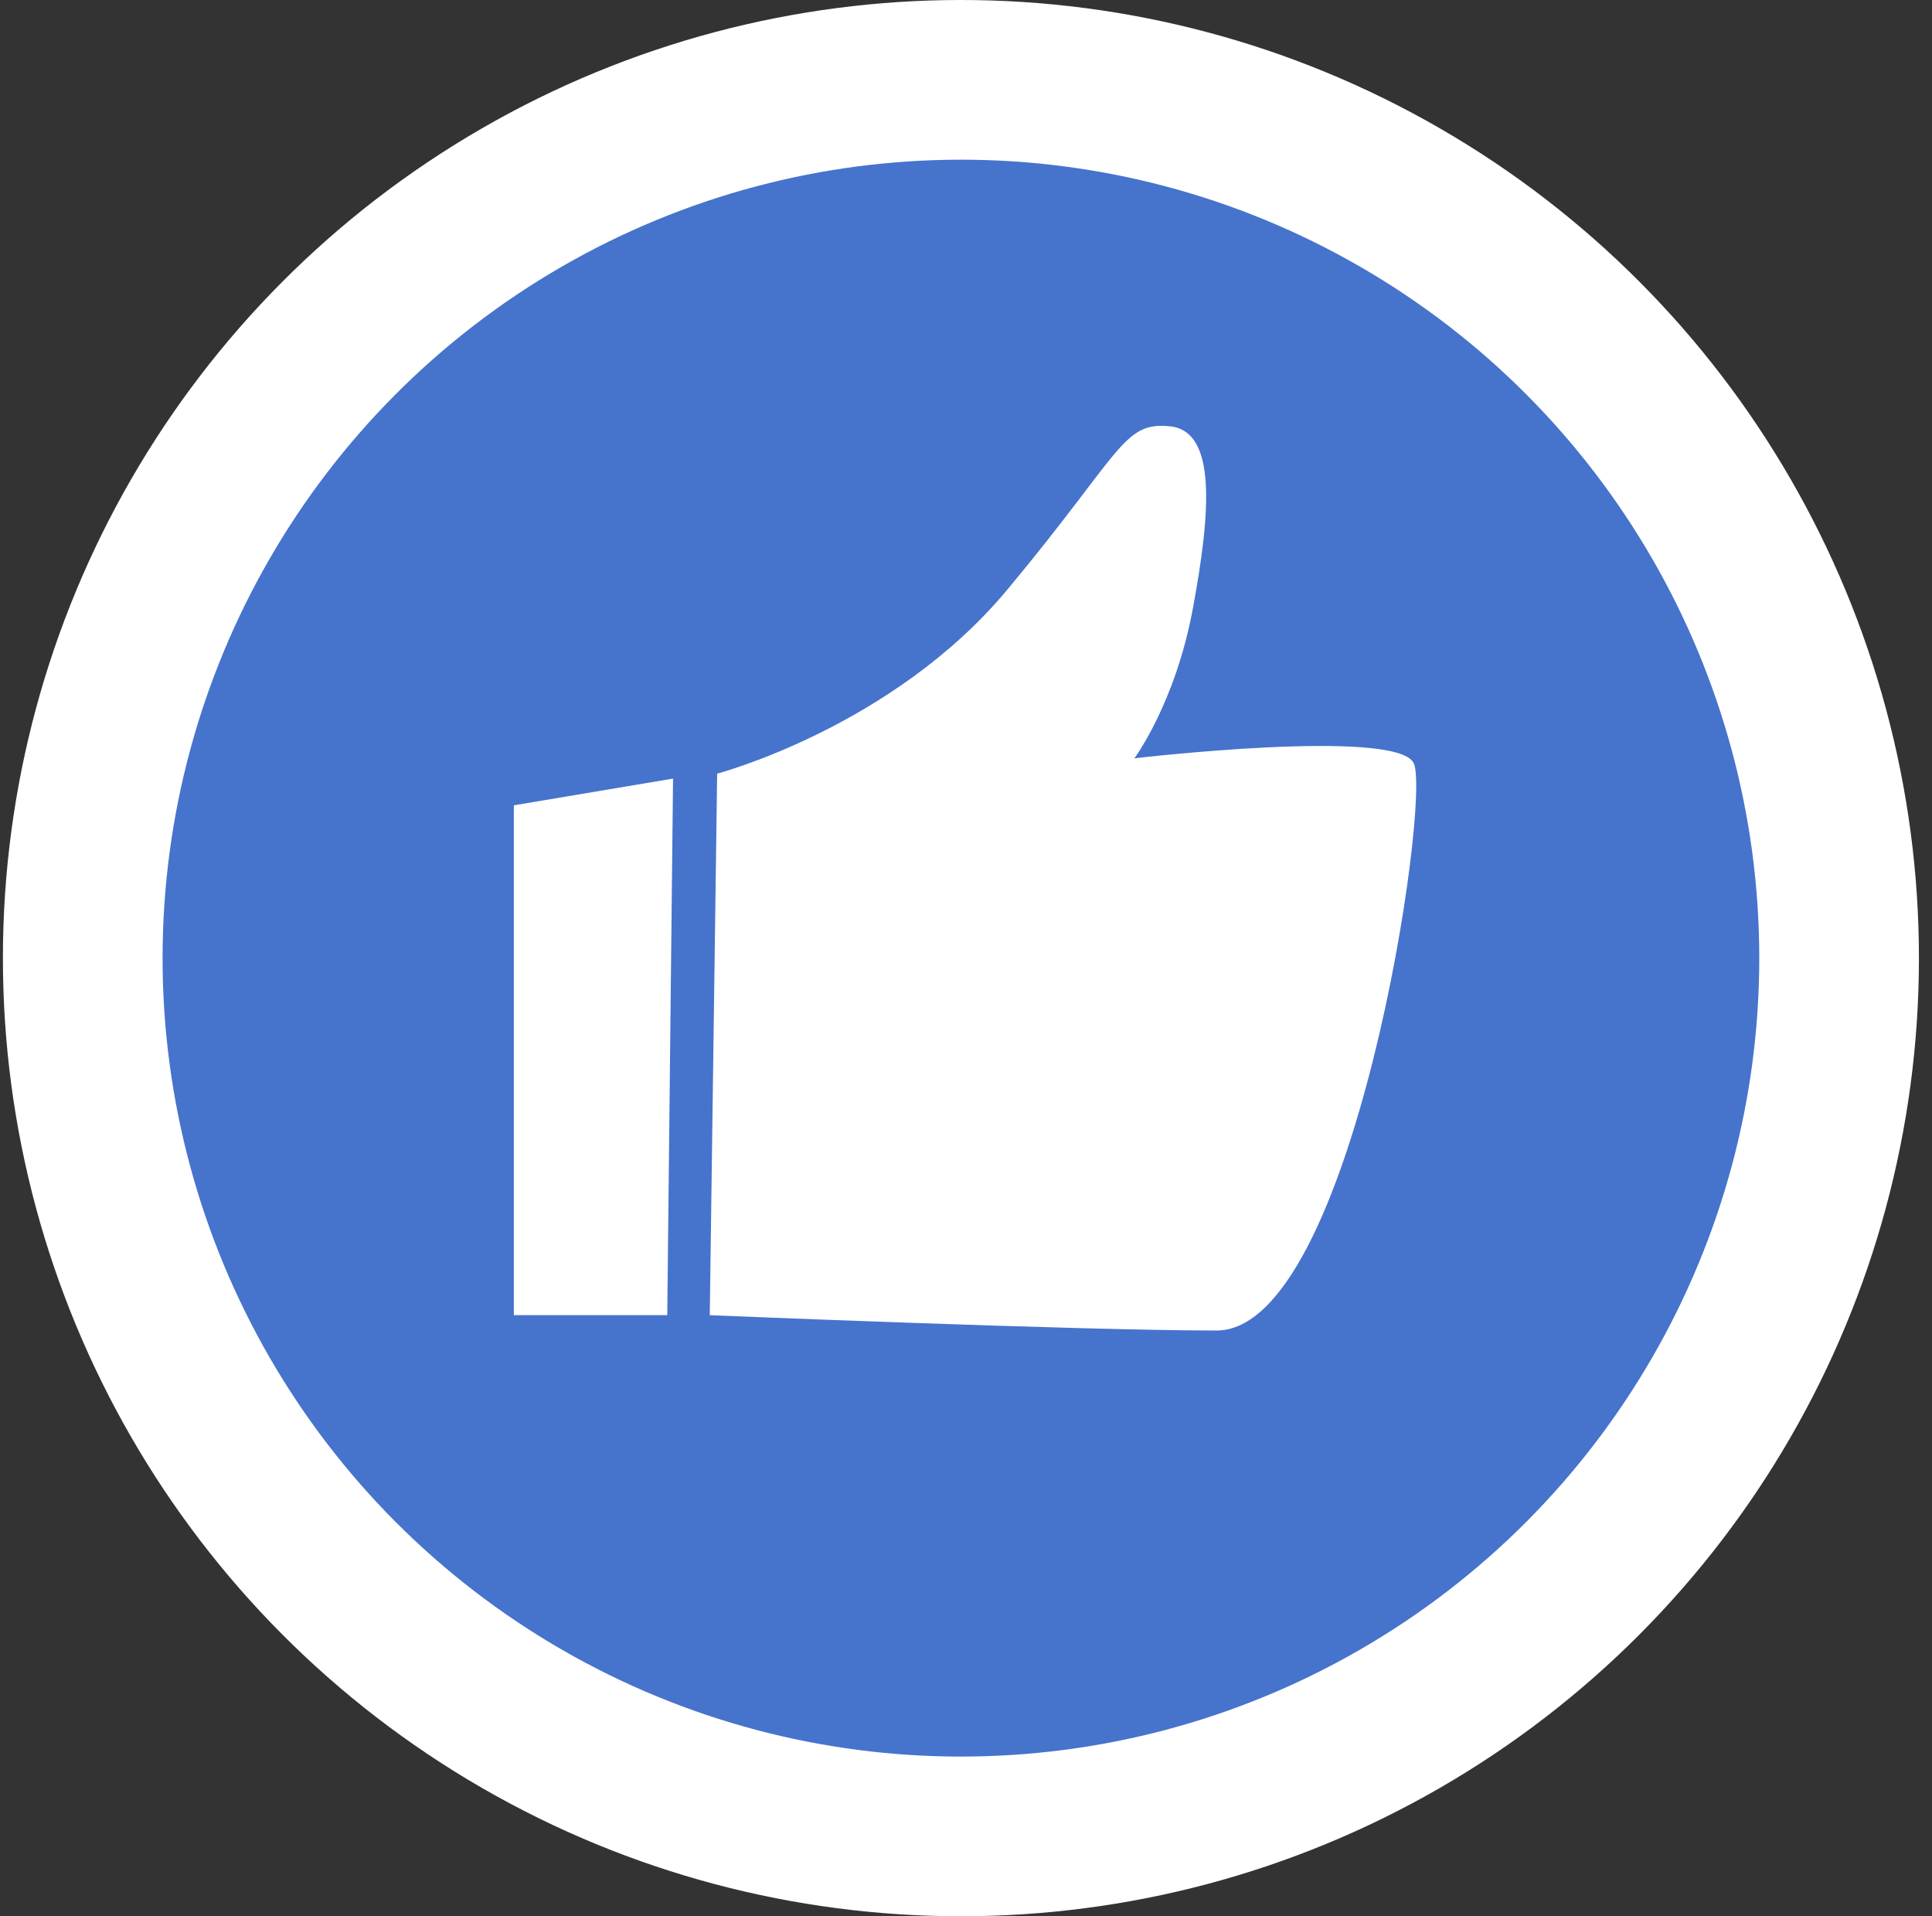 <?xml version="1.0" encoding="UTF-8"?>
<svg width="121px" height="120px" viewBox="0 0 121 120" version="1.1" xmlns="http://www.w3.org/2000/svg" xmlns:xlink="http://www.w3.org/1999/xlink">
    <rect x="0" y="0" width="121" height="120" fill="#333333" stroke="none"/>
    <!-- Generator: Sketch 3.8.3 (29802) - http://www.bohemiancoding.com/sketch -->
    <title>likeicon</title>
    <desc>Created with Sketch.</desc>
    <defs></defs>
    <g id="Page-1" stroke="none" stroke-width="1" fill="none" fill-rule="evenodd">
        <g id="likeicon" transform="translate(0.182, 0)">
            <circle id="Oval-10" fill="#FFFFFF" cx="60" cy="60" r="60"></circle>
            <circle id="Oval-1" fill="#4673CC" cx="60" cy="60" r="50"></circle>
            <polygon id="Path-11" fill="#FFFFFF" points="32 50.43 32 82.357 41.608 82.357 41.971 48.757"></polygon>
            <path d="M44.733,48.446 L44.27,82.36 C44.27,82.36 67.469,83.32 76.008,83.32 C84.548,83.32 89.496,49.986 88.352,47.777 C87.209,45.569 70.862,47.486 70.862,47.486 C70.862,47.486 73.423,44.062 74.527,38.102 C75.632,32.141 76.054,26.997 73.092,26.696 C70.129,26.395 70.097,28.293 62.909,36.922 C55.722,45.552 44.733,48.446 44.733,48.446 L44.733,48.446 Z" id="Path-12" fill="#FFFFFF"></path>
        </g>
    </g>
</svg>